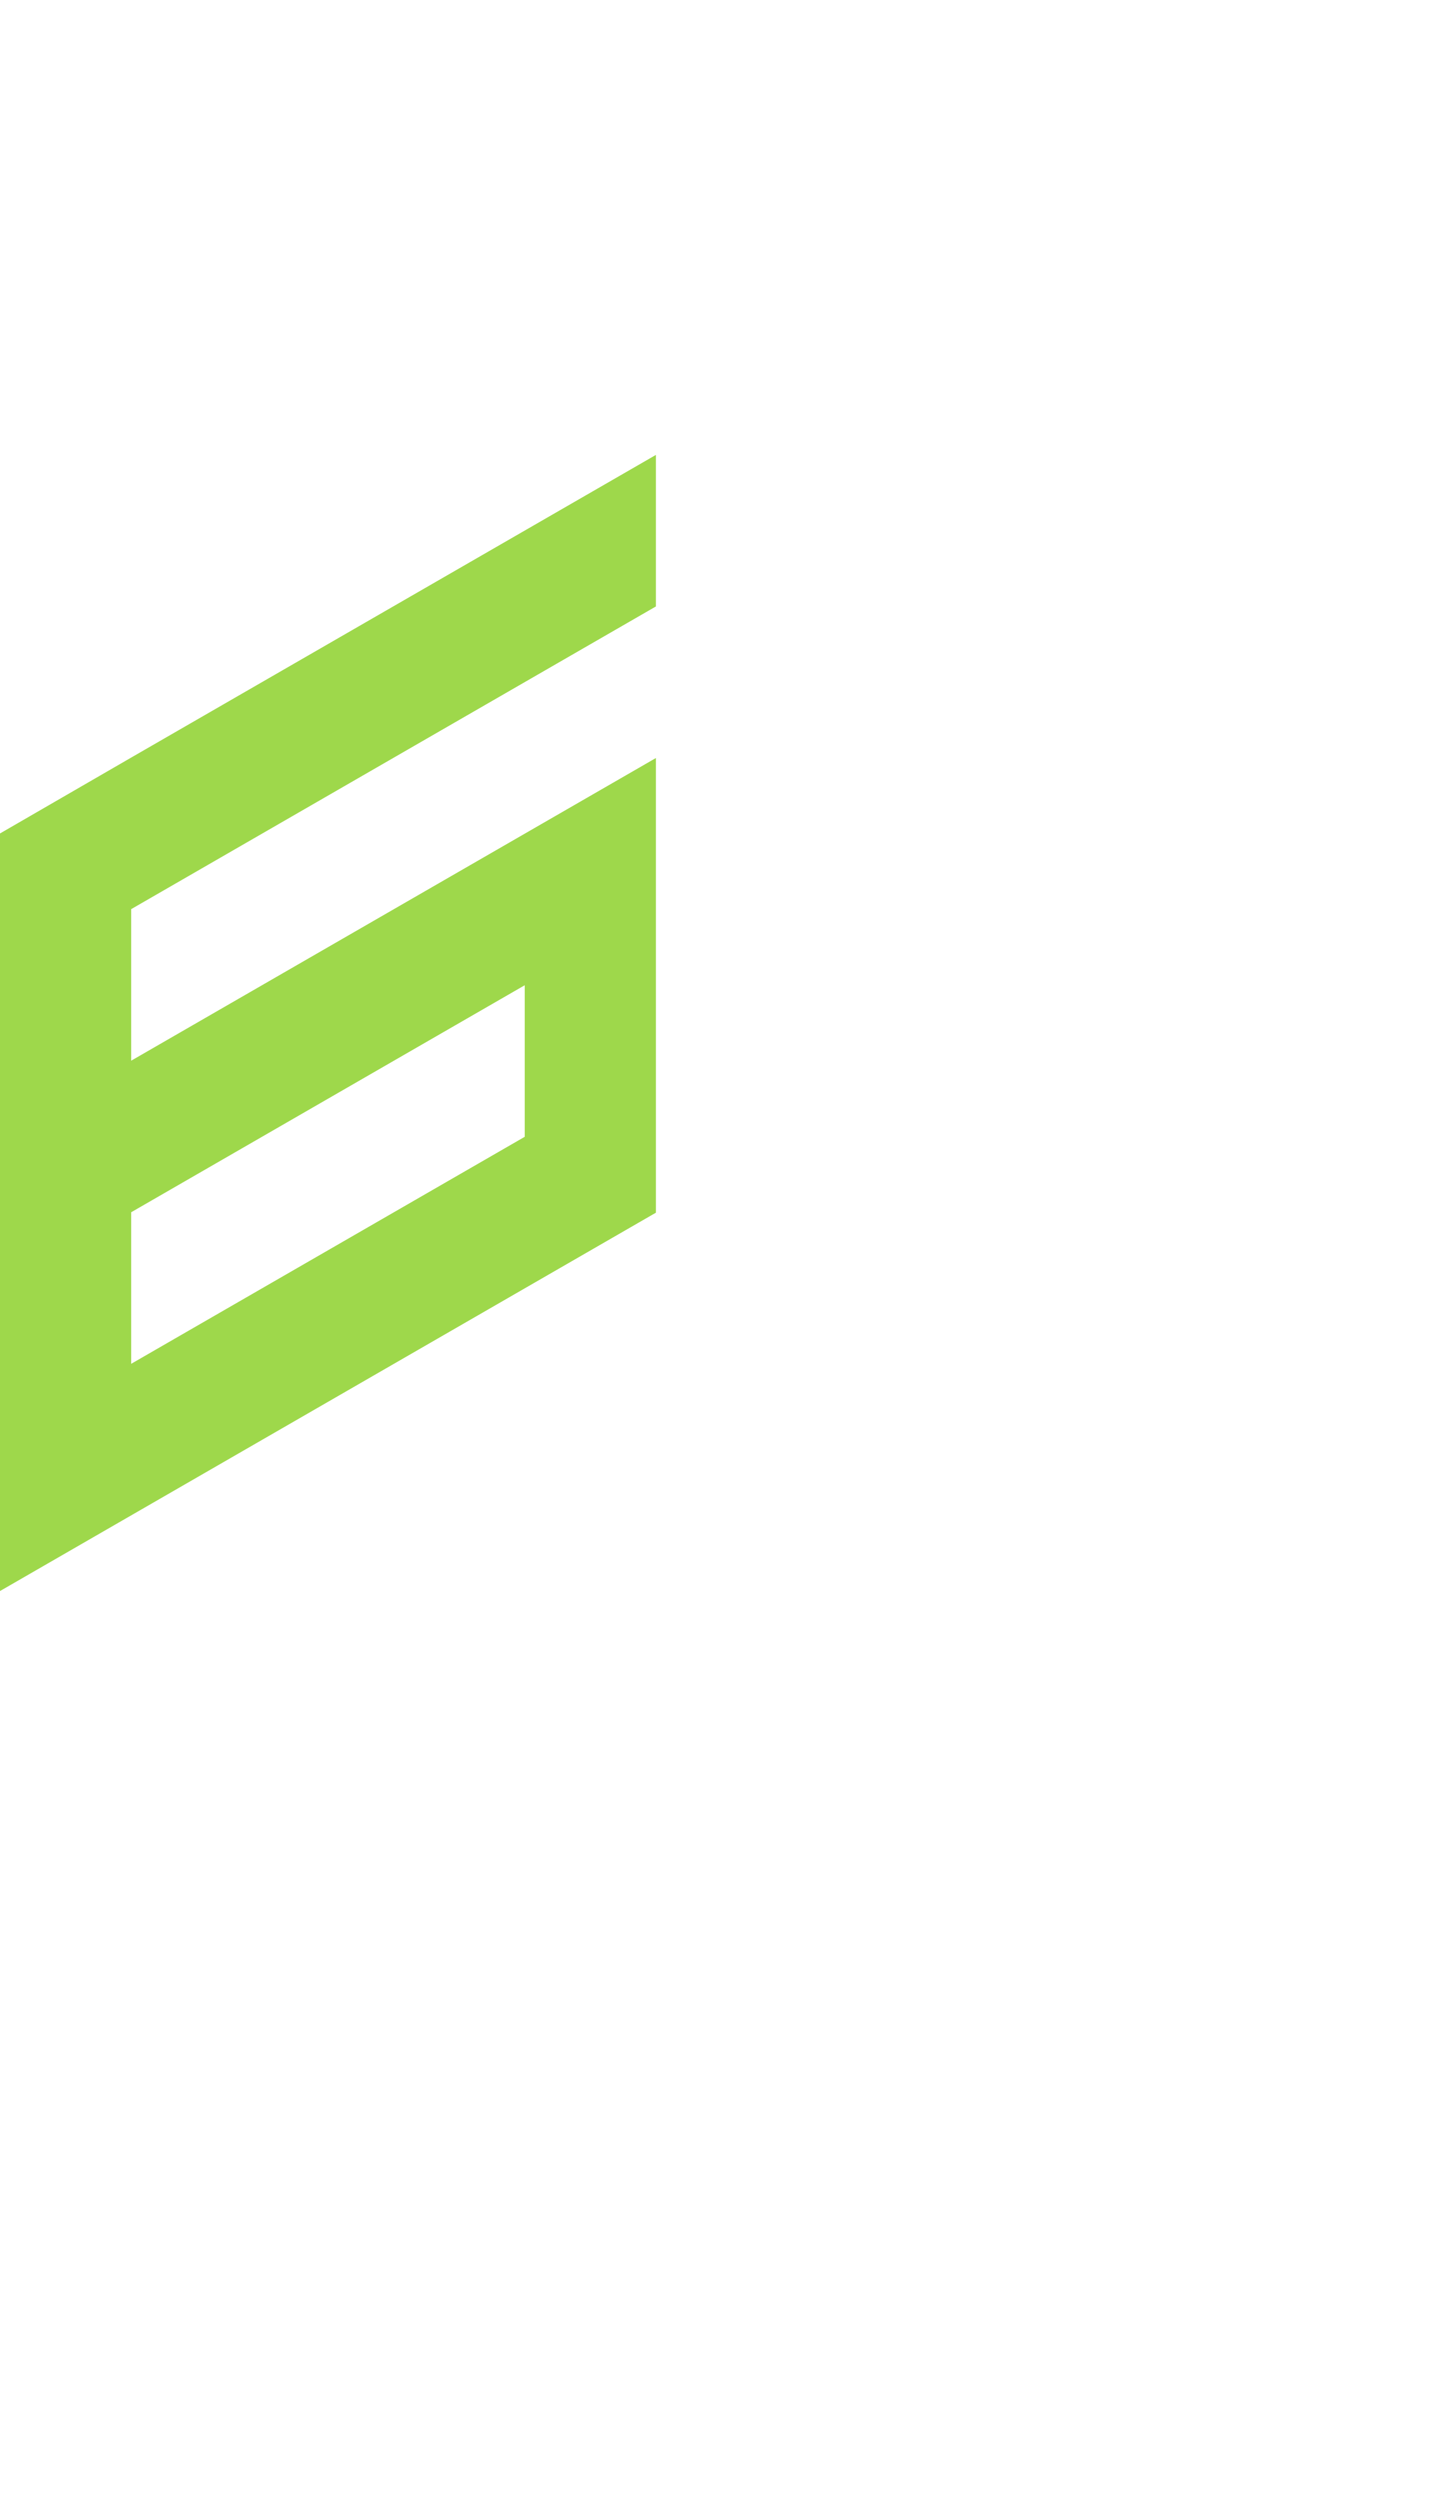 <?xml version="1.0" encoding="utf-8"?>
<!-- Generator: Adobe Illustrator 25.2.0, SVG Export Plug-In . SVG Version: 6.00 Build 0)  -->
<svg version="1.1" id="Layer_1" xmlns="http://www.w3.org/2000/svg" xmlns:xlink="http://www.w3.org/1999/xlink" x="0px" y="0px"
	 viewBox="0 0 660 1143.1" style="enable-background:new 0 0 660 1143.1;" xml:space="preserve">
<style type="text/css">
	.st0{fill:#9ed84b;}
</style>
<path id="_x36_" class="st0" d="M0,658.2L0,658.2v69.3l60-34.6l60-34.6l60-34.6l60-34.6l60-34.6v-69.3v-69.3v-69.3l-60,34.6
	l-60,34.6l-60,34.6l0,0L60,485v-69.3l0,0l0,0l60-34.6l60-34.6l60-34.6l60-34.6V208l-60,34.6l-60,34.6l-60,34.6l0,0l-60,34.6l0,0
	L0,381.1l0,0v69.3l0,0v69.3l0,0V589l0,0V658.2z M60,554.3l60-34.6l0,0l60-34.6l0,0l60-34.6v69.3l0,0l-60,34.6L120,589l-60,34.6
	V554.3L60,554.3z"/>
</svg>
